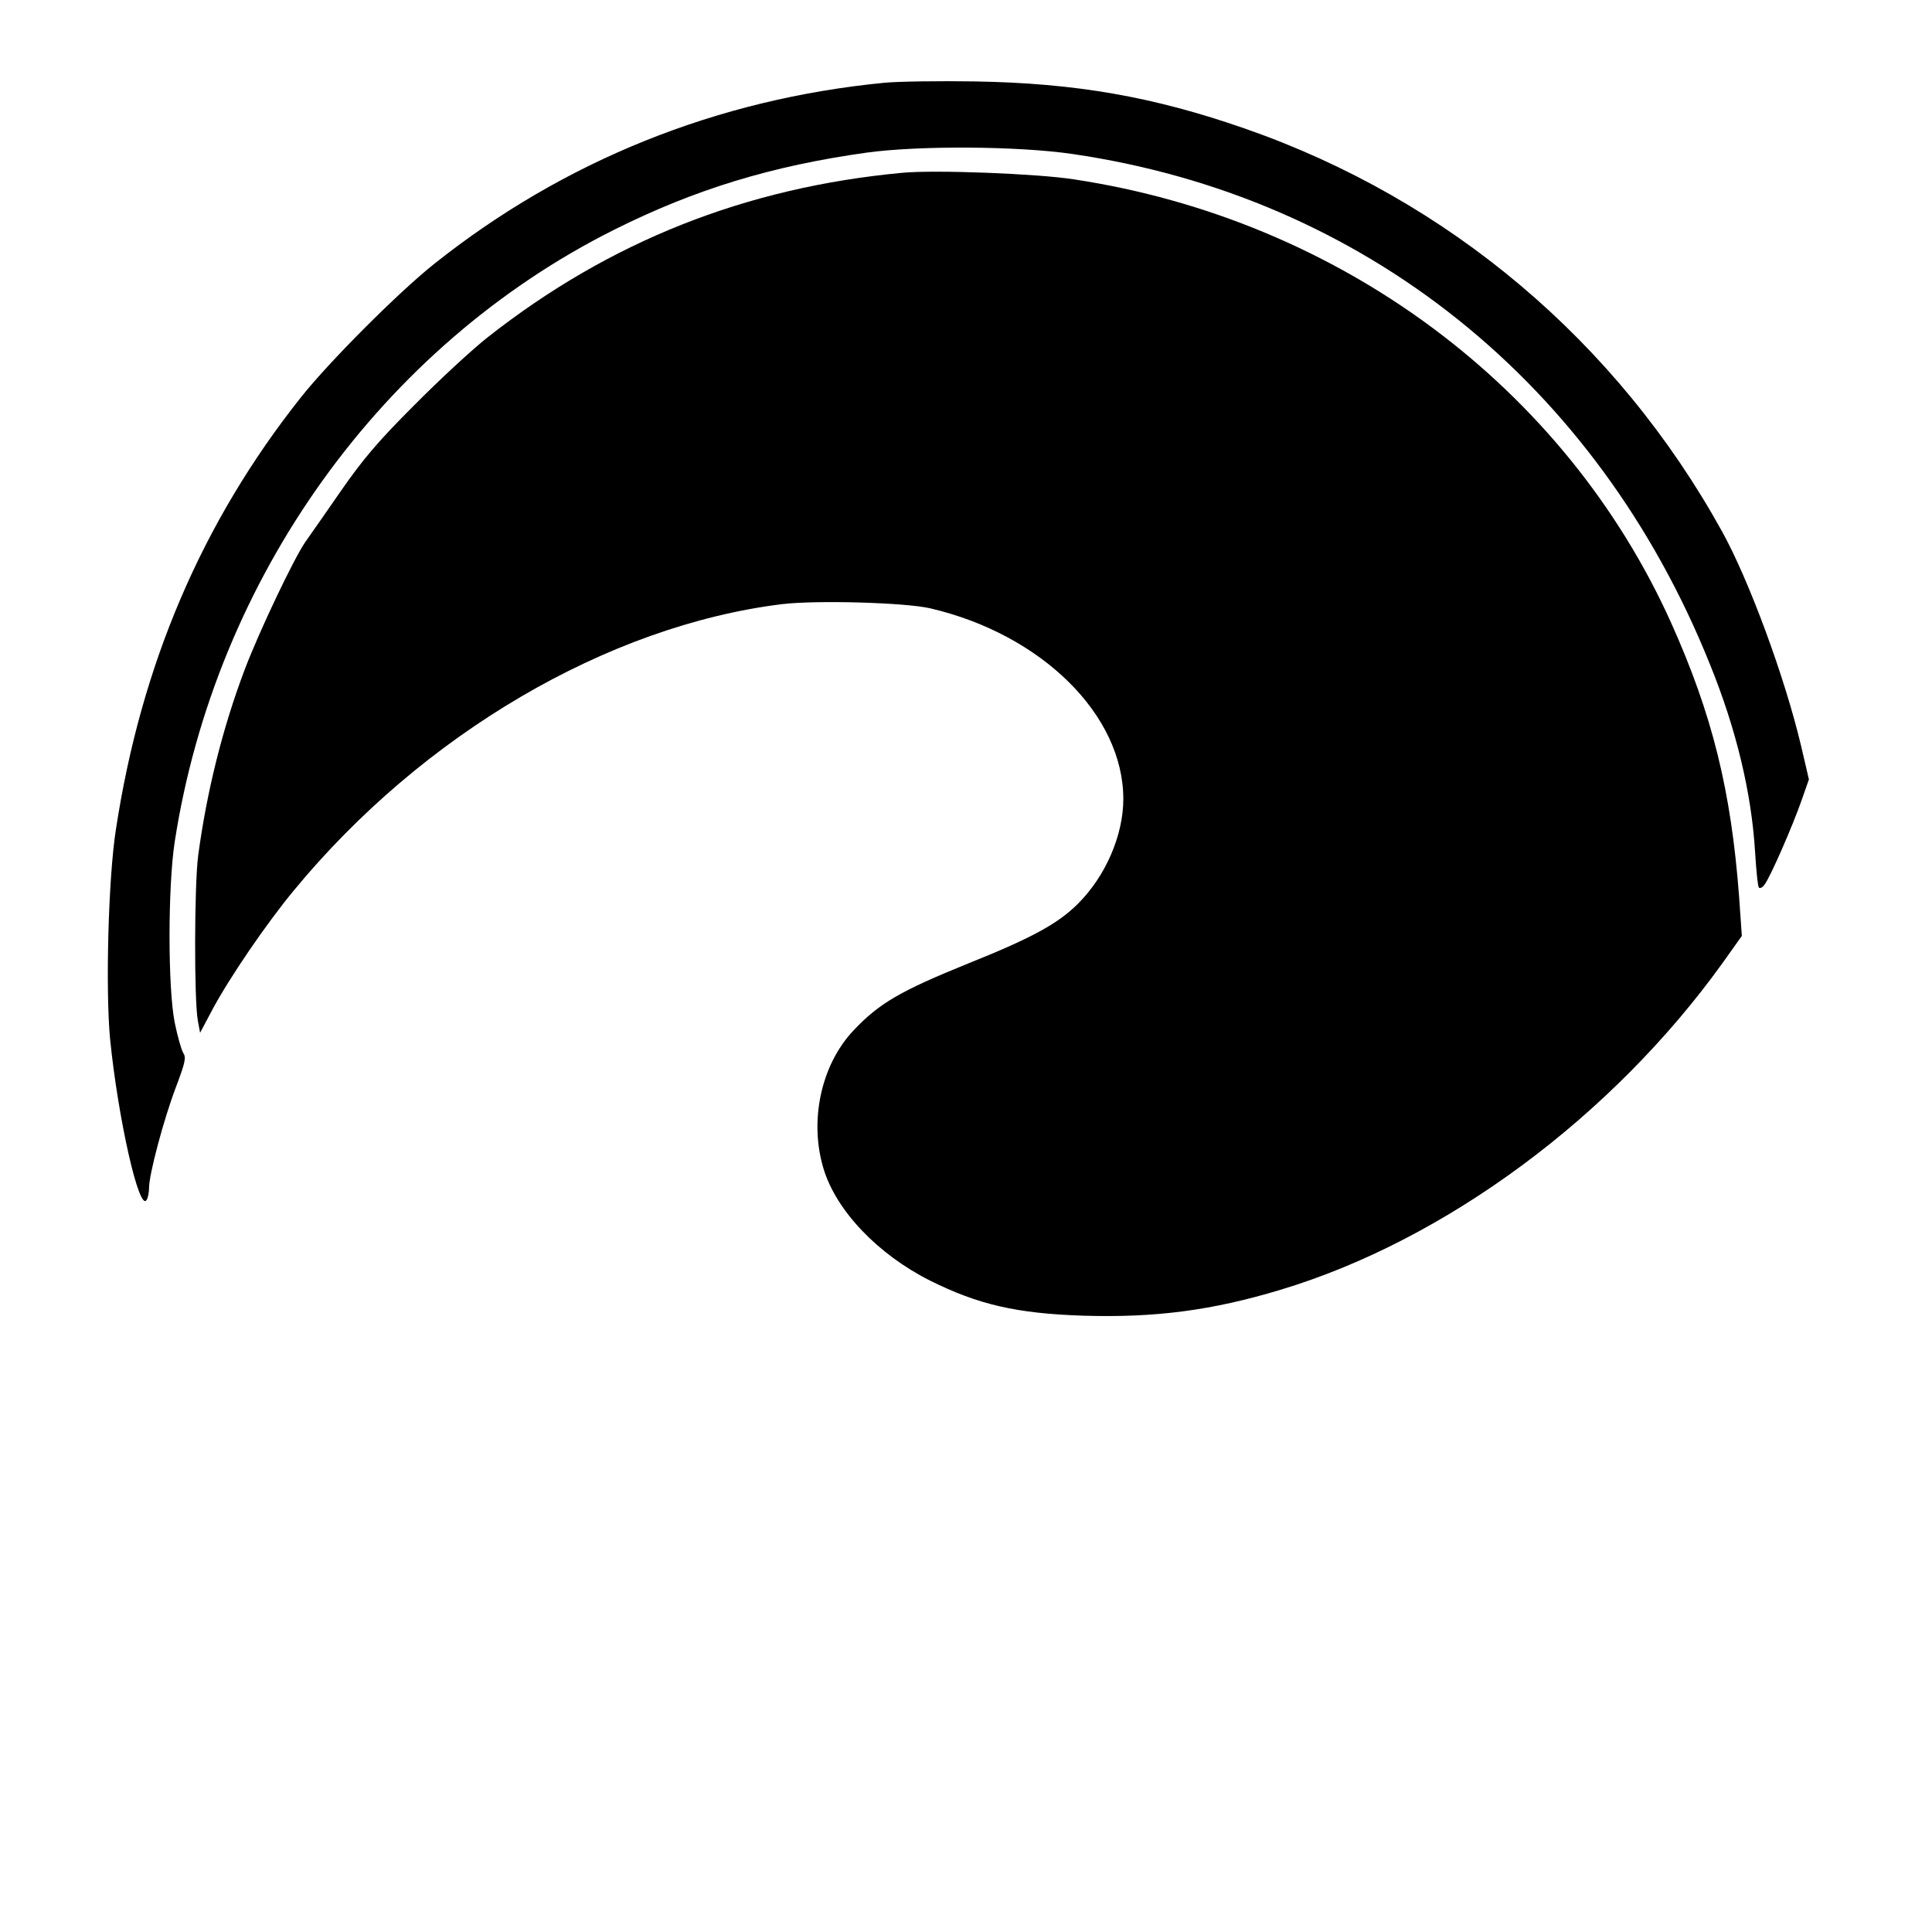 <?xml version="1.0" standalone="no"?>
<!DOCTYPE svg PUBLIC "-//W3C//DTD SVG 20010904//EN"
 "http://www.w3.org/TR/2001/REC-SVG-20010904/DTD/svg10.dtd">
<svg version="1.0" xmlns="http://www.w3.org/2000/svg"
 width="700pt" height="700pt" viewBox="0 0 700 700"
 preserveAspectRatio="xMidYMid meet">
<g transform="translate(0,700) scale(0.1,-0.1)"
fill="#000000" stroke="none">
<path d="M3203 6700 c-605 -59 -1160 -282 -1631 -657 -129 -103 -379 -353
-482 -483 -358 -451 -579 -968 -670 -1565 -28 -178 -38 -584 -21 -761 29 -287
105 -625 132 -582 5 7 9 27 9 44 0 49 53 248 97 364 34 90 38 108 27 125 -7
11 -21 61 -31 110 -25 126 -25 491 0 655 148 956 751 1797 1593 2218 292 146
570 231 914 279 190 26 548 24 746 -5 1055 -154 1900 -830 2309 -1848 96 -236
151 -467 164 -681 4 -67 10 -126 14 -129 4 -4 14 1 21 12 21 28 102 214 133
303 l27 77 -28 120 c-59 250 -189 602 -287 779 -380 687 -990 1202 -1728 1459
-333 116 -614 165 -981 171 -129 2 -276 0 -327 -5z"/>
<path d="M3270 6374 c-569 -53 -1062 -249 -1503 -596 -56 -44 -176 -155 -267
-247 -132 -132 -185 -195 -265 -310 -55 -79 -113 -163 -129 -185 -42 -61 -167
-324 -219 -461 -81 -214 -138 -444 -169 -675 -14 -106 -15 -528 -1 -599 l8
-43 44 83 c62 116 195 311 295 432 467 567 1138 960 1769 1038 125 15 446 6
537 -15 404 -94 700 -386 700 -691 0 -132 -65 -281 -165 -380 -72 -72 -168
-124 -395 -215 -247 -100 -325 -145 -418 -244 -117 -124 -161 -327 -108 -501
46 -152 197 -310 386 -405 175 -87 313 -119 555 -127 260 -8 467 19 715 94
598 180 1202 628 1602 1185 l69 97 -10 143 c-29 384 -97 659 -246 991 -385
855 -1201 1461 -2163 1607 -133 21 -505 35 -622 24z"/>
</g>
</svg>
